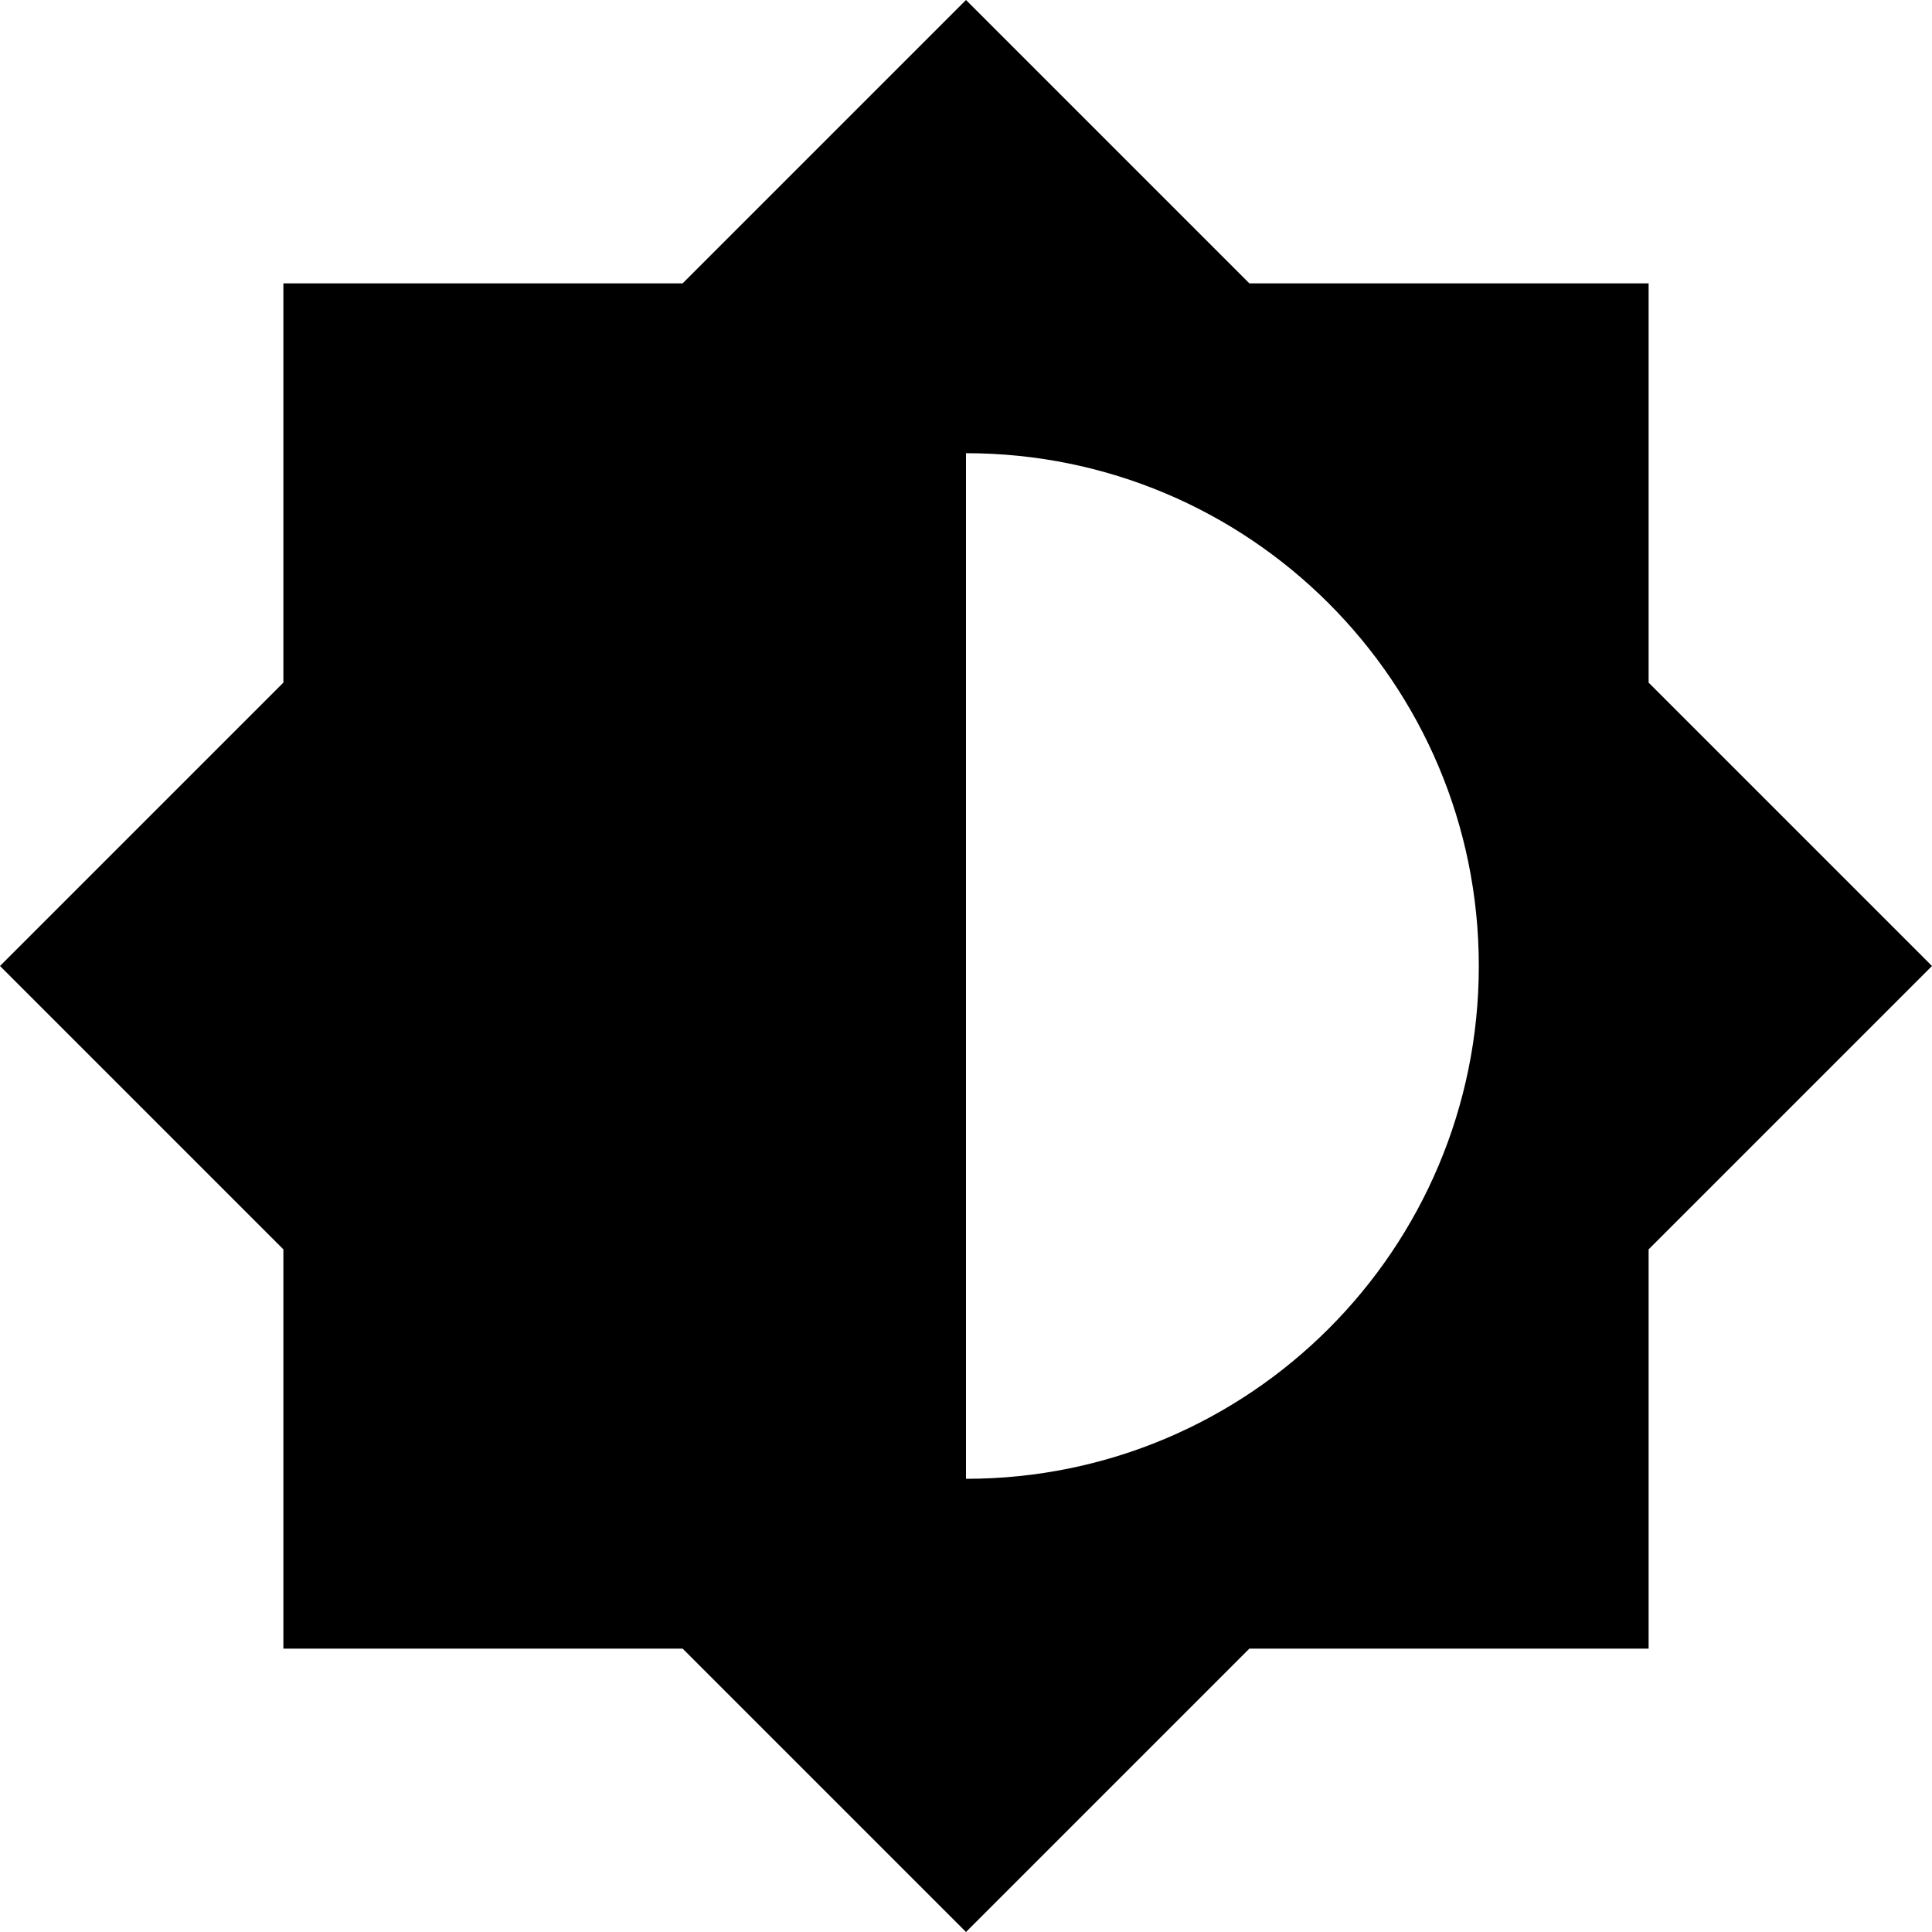<?xml version="1.0" encoding="utf-8"?>
<!-- Generator: Adobe Illustrator 19.0.0, SVG Export Plug-In . SVG Version: 6.00 Build 0)  -->
<svg version="1.1" id="Layer_1" xmlns="http://www.w3.org/2000/svg" xmlns:xlink="http://www.w3.org/1999/xlink" x="0px" y="0px"
	 viewBox="131 -131 512 512" style="enable-background:new 131 -131 512 512;" xml:space="preserve">
<g id="XMLID_5_">
	<path id="XMLID_9_" d="M567.9,200.1L643,125l-75.1-75.1V-55.9H462.1L387-131l-75.1,75.1H206.1V49.9L131,125l75.1,75.1v105.8h105.8
		L387,381l75.1-75.1h105.8V200.1L567.9,200.1z M387,260.9V-10.9c75.1,0,135.9,60.8,135.9,135.9S462.1,260.9,387,260.9z"/>
</g>
</svg>
